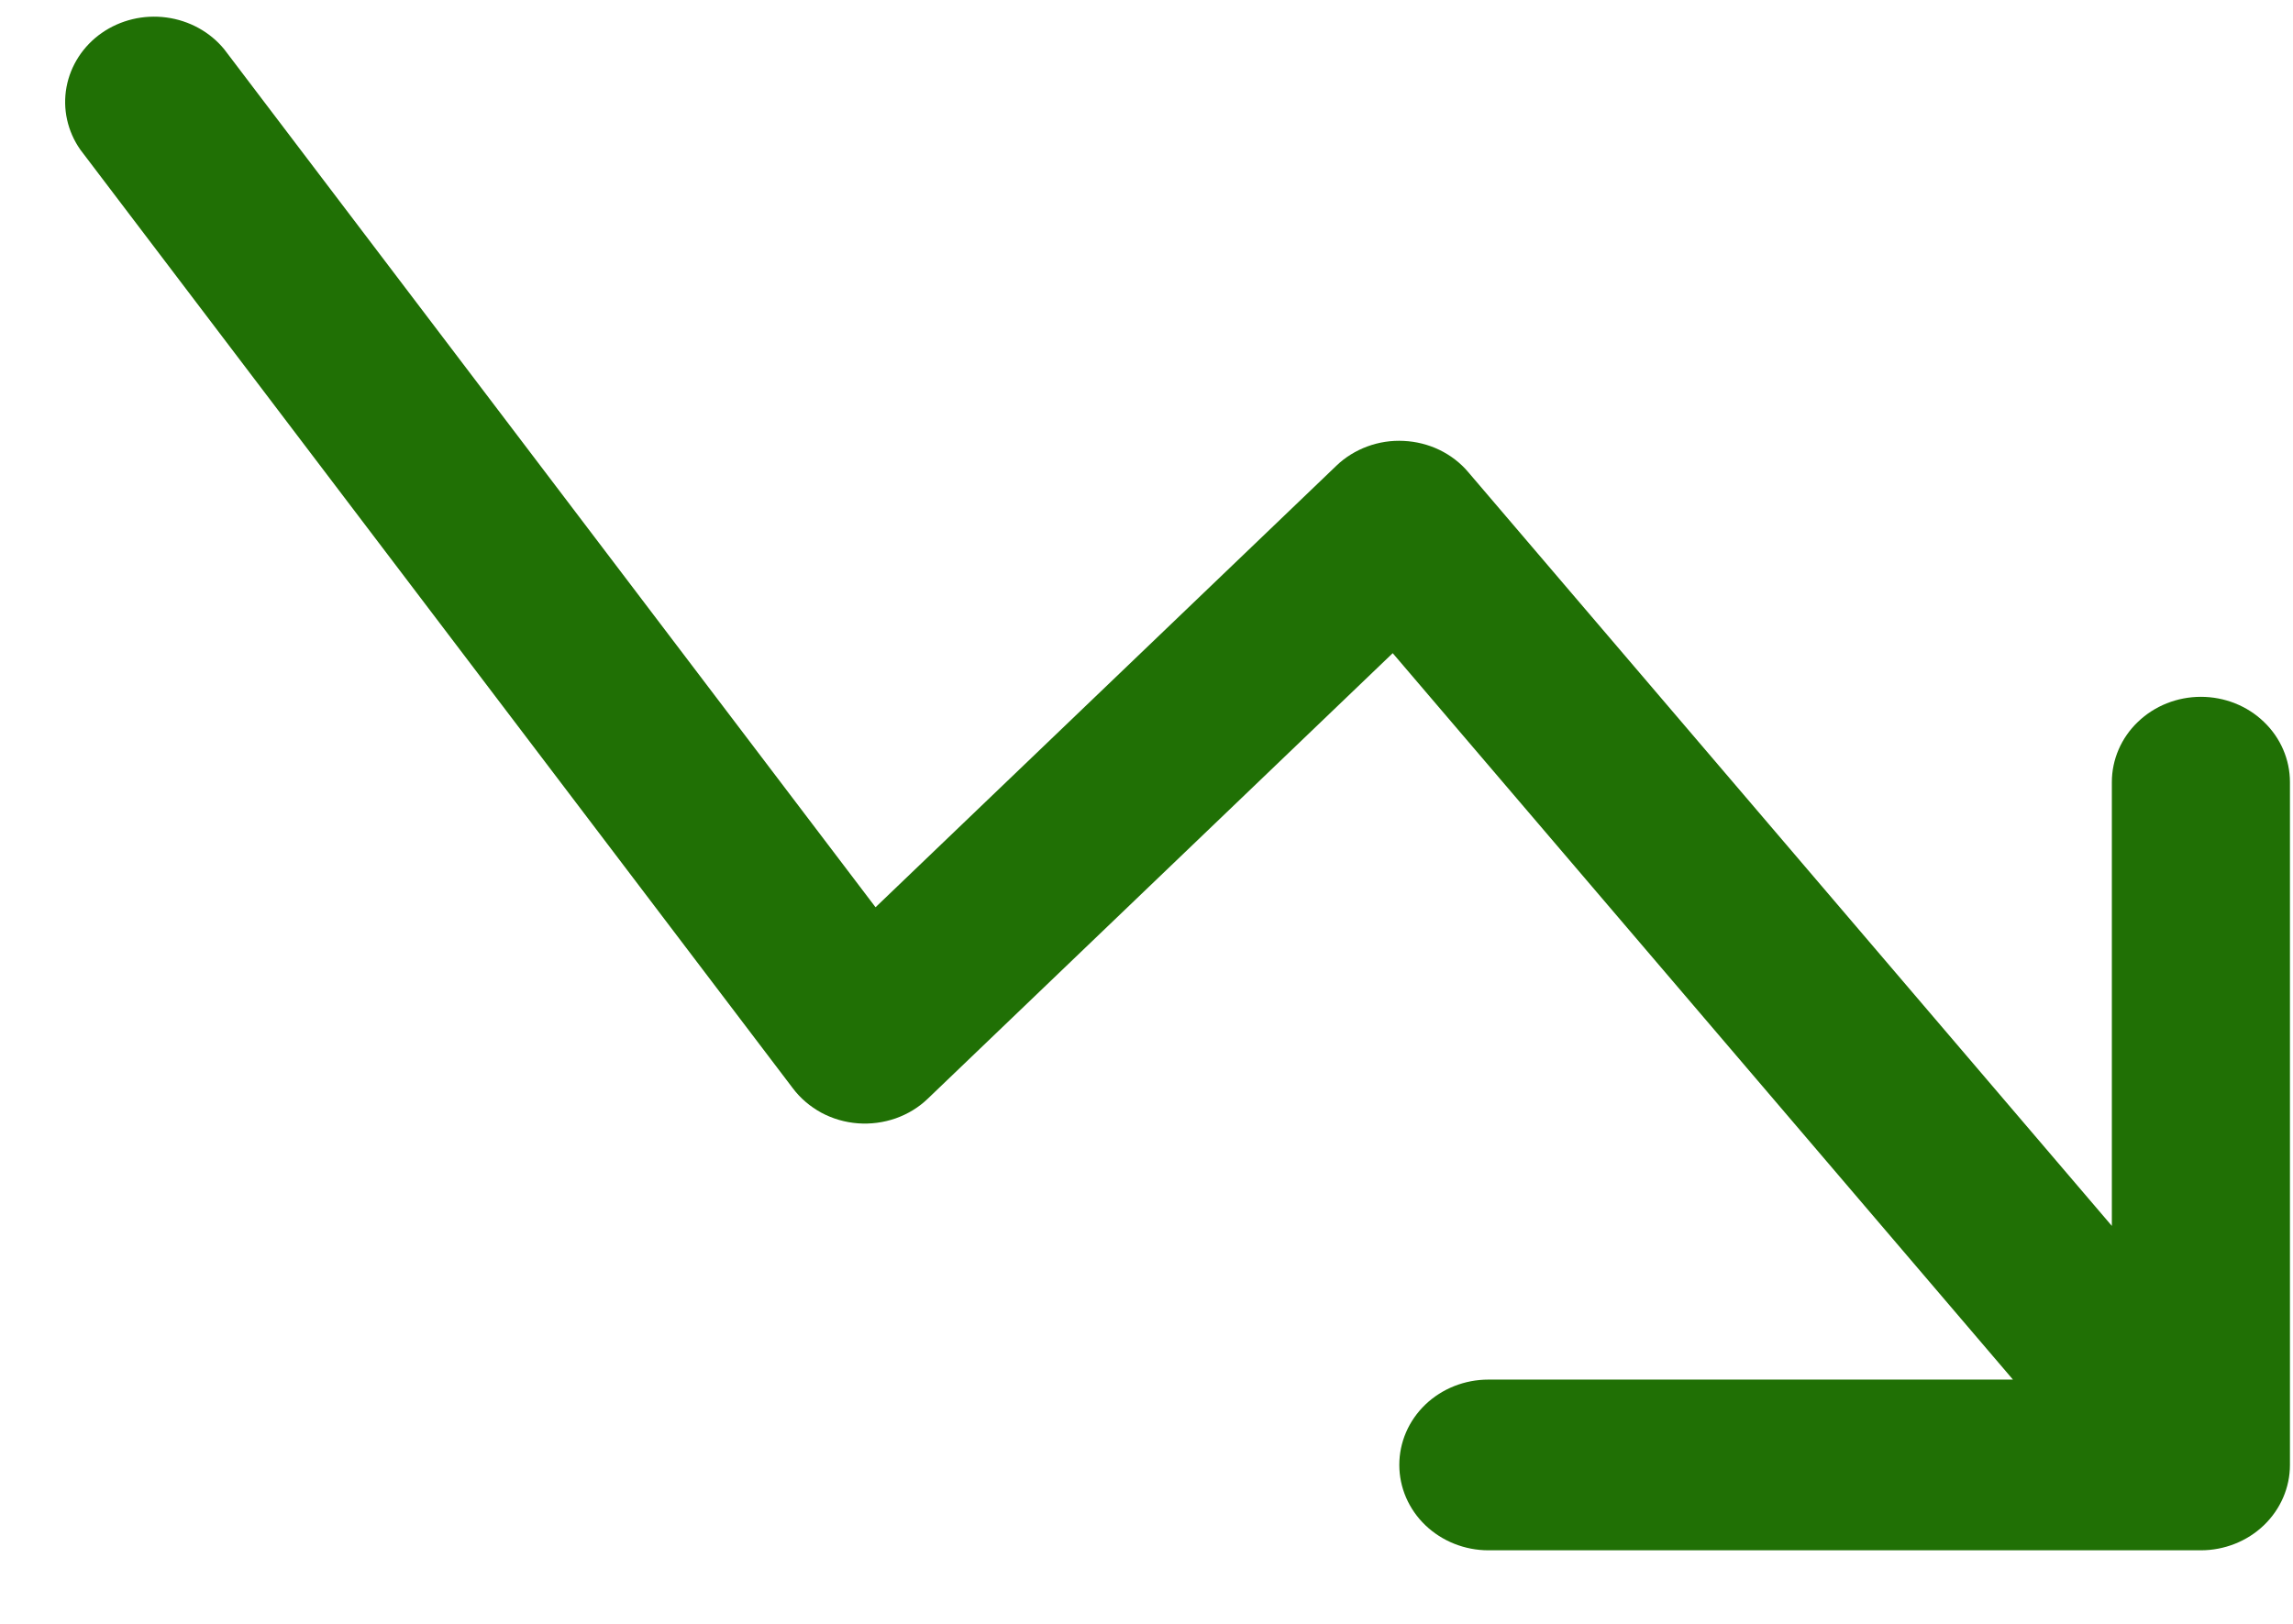 <svg width="24" height="17" viewBox="0 0 24 17" fill="none" xmlns="http://www.w3.org/2000/svg">
<path fill-rule="evenodd" clip-rule="evenodd" d="M14.646 15.336C14.646 15.573 14.744 15.8 14.919 15.968C15.094 16.135 15.331 16.23 15.578 16.23H23.036C23.283 16.23 23.521 16.135 23.695 15.968C23.87 15.8 23.968 15.573 23.968 15.336V8.188C23.968 7.952 23.87 7.724 23.695 7.557C23.521 7.389 23.283 7.295 23.036 7.295C22.789 7.295 22.552 7.389 22.377 7.557C22.202 7.724 22.104 7.952 22.104 8.188V12.834L15.367 4.942C15.285 4.845 15.182 4.766 15.066 4.71C14.95 4.654 14.822 4.622 14.693 4.616C14.563 4.609 14.433 4.629 14.311 4.674C14.19 4.719 14.079 4.787 13.987 4.876L9.164 9.498L2.347 0.516C2.198 0.334 1.981 0.215 1.742 0.183C1.503 0.151 1.26 0.209 1.065 0.345C0.87 0.481 0.738 0.685 0.696 0.912C0.654 1.14 0.706 1.374 0.84 1.566L8.299 11.394C8.378 11.499 8.48 11.585 8.597 11.649C8.715 11.712 8.845 11.75 8.979 11.76C9.114 11.77 9.249 11.752 9.375 11.708C9.502 11.663 9.617 11.593 9.712 11.501L14.577 6.838L21.069 14.443H15.578C15.331 14.443 15.094 14.537 14.919 14.704C14.744 14.872 14.646 15.099 14.646 15.336Z" fill="#207005"/>
</svg>
